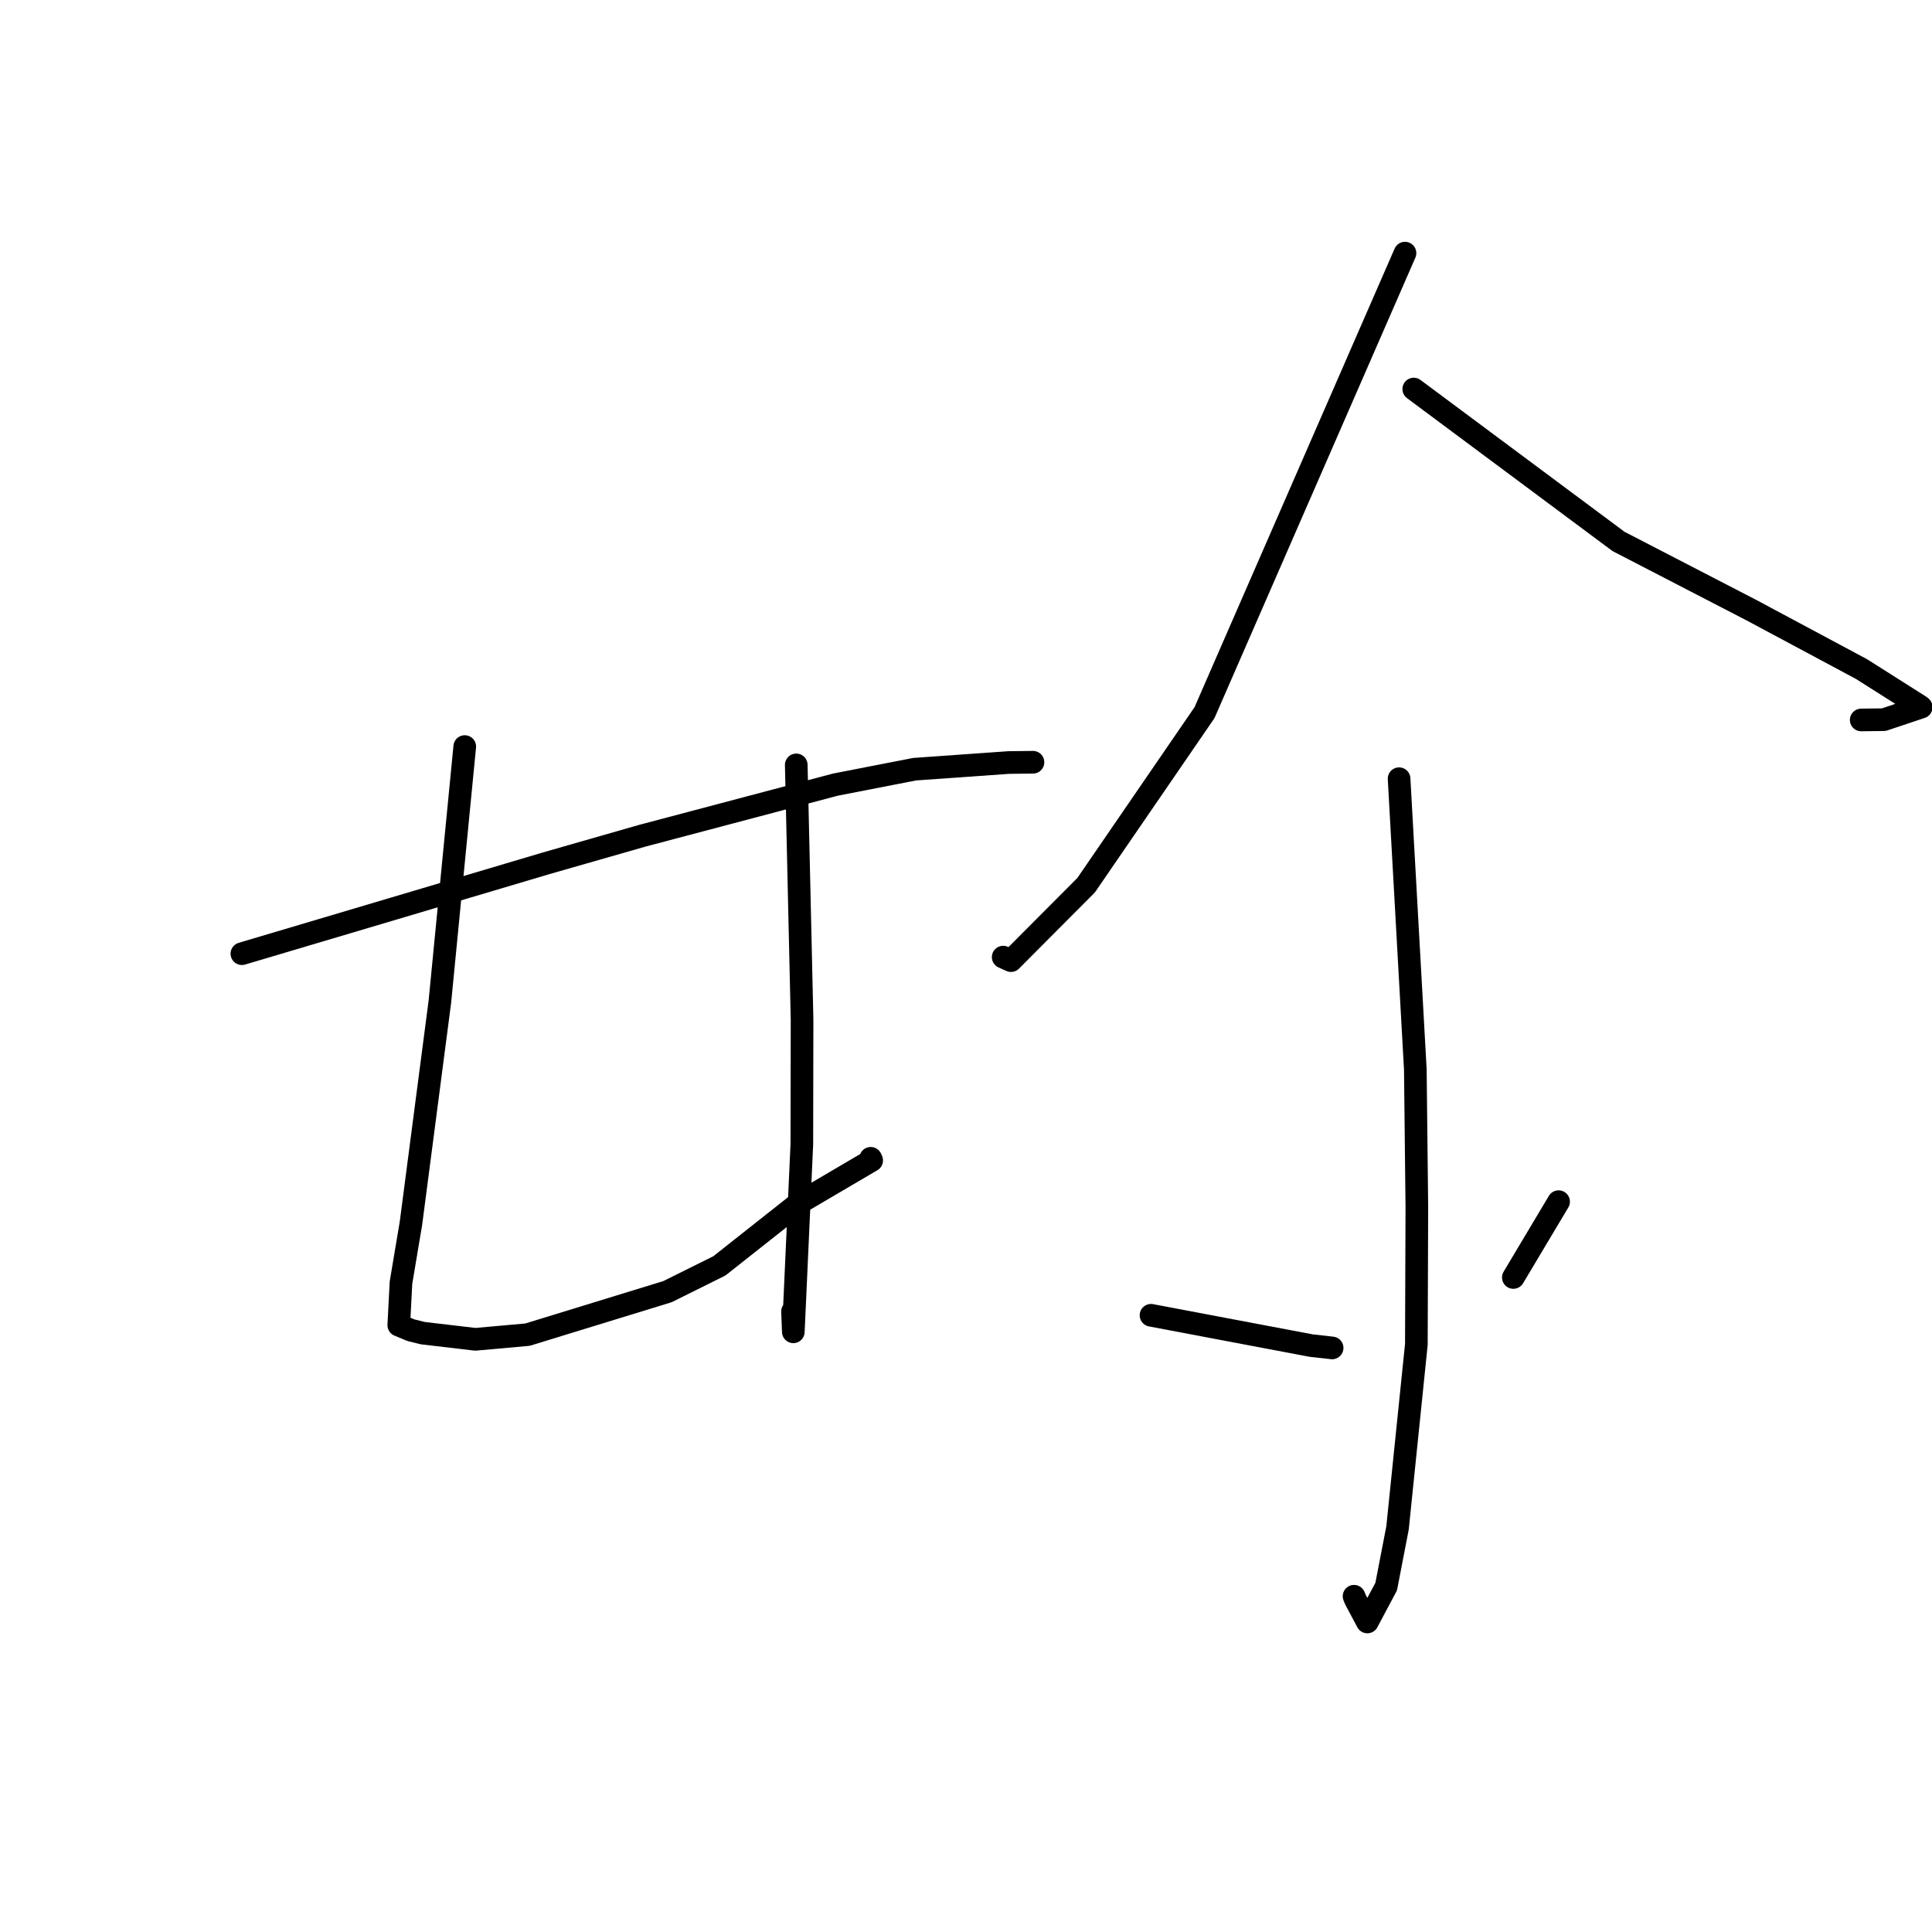 <?xml version="1.0" standalone="no"?>
    <svg width="256" height="256" xmlns="http://www.w3.org/2000/svg" version="1.1">
    <polyline stroke="black" stroke-width="3" stroke-linecap="round" fill="transparent" stroke-linejoin="round" points="32.052 126.369 52.206 120.381 72.359 114.393 85.114 110.738 110.701 103.966 121.196 101.922 133.648 101.039 136.559 101.005 136.868 101.001 136.875 101.001 " />
        <polyline stroke="black" stroke-width="3" stroke-linecap="round" fill="transparent" stroke-linejoin="round" points="61.582 98.923 59.934 115.826 58.286 132.729 54.453 162.095 53.132 169.959 52.84 175.591 54.437 176.255 56.012 176.647 62.986 177.467 69.896 176.848 88.437 171.153 95.316 167.738 105.752 159.492 115.502 153.764 115.374 153.482 " />
        <polyline stroke="black" stroke-width="3" stroke-linecap="round" fill="transparent" stroke-linejoin="round" points="105.508 101.353 105.892 118.22 106.277 135.087 106.248 151.618 105.119 176.471 105.014 173.774 " />
        <polyline stroke="black" stroke-width="3" stroke-linecap="round" fill="transparent" stroke-linejoin="round" points="186.169 33.54 172.887 63.983 159.606 94.426 143.915 117.296 133.96 127.289 132.926 126.823 " />
        <polyline stroke="black" stroke-width="3" stroke-linecap="round" fill="transparent" stroke-linejoin="round" points="187.33 51.551 200.897 61.647 214.465 71.744 232.12 80.875 246.661 88.657 254.388 93.555 254.572 93.701 249.615 95.36 246.62 95.398 " />
        <polyline stroke="black" stroke-width="3" stroke-linecap="round" fill="transparent" stroke-linejoin="round" points="185.386 103.183 186.462 122.444 187.538 141.705 187.74 159.935 187.675 178.139 185.18 202.459 183.677 210.234 181.181 214.92 179.62 211.994 179.419 211.51 " />
        <polyline stroke="black" stroke-width="3" stroke-linecap="round" fill="transparent" stroke-linejoin="round" points="152.515 174.281 163.121 176.288 173.727 178.295 176.514 178.607 " />
        <polyline stroke="black" stroke-width="3" stroke-linecap="round" fill="transparent" stroke-linejoin="round" points="206.522 159.228 203.524 164.25 200.526 169.273 " />
        </svg>